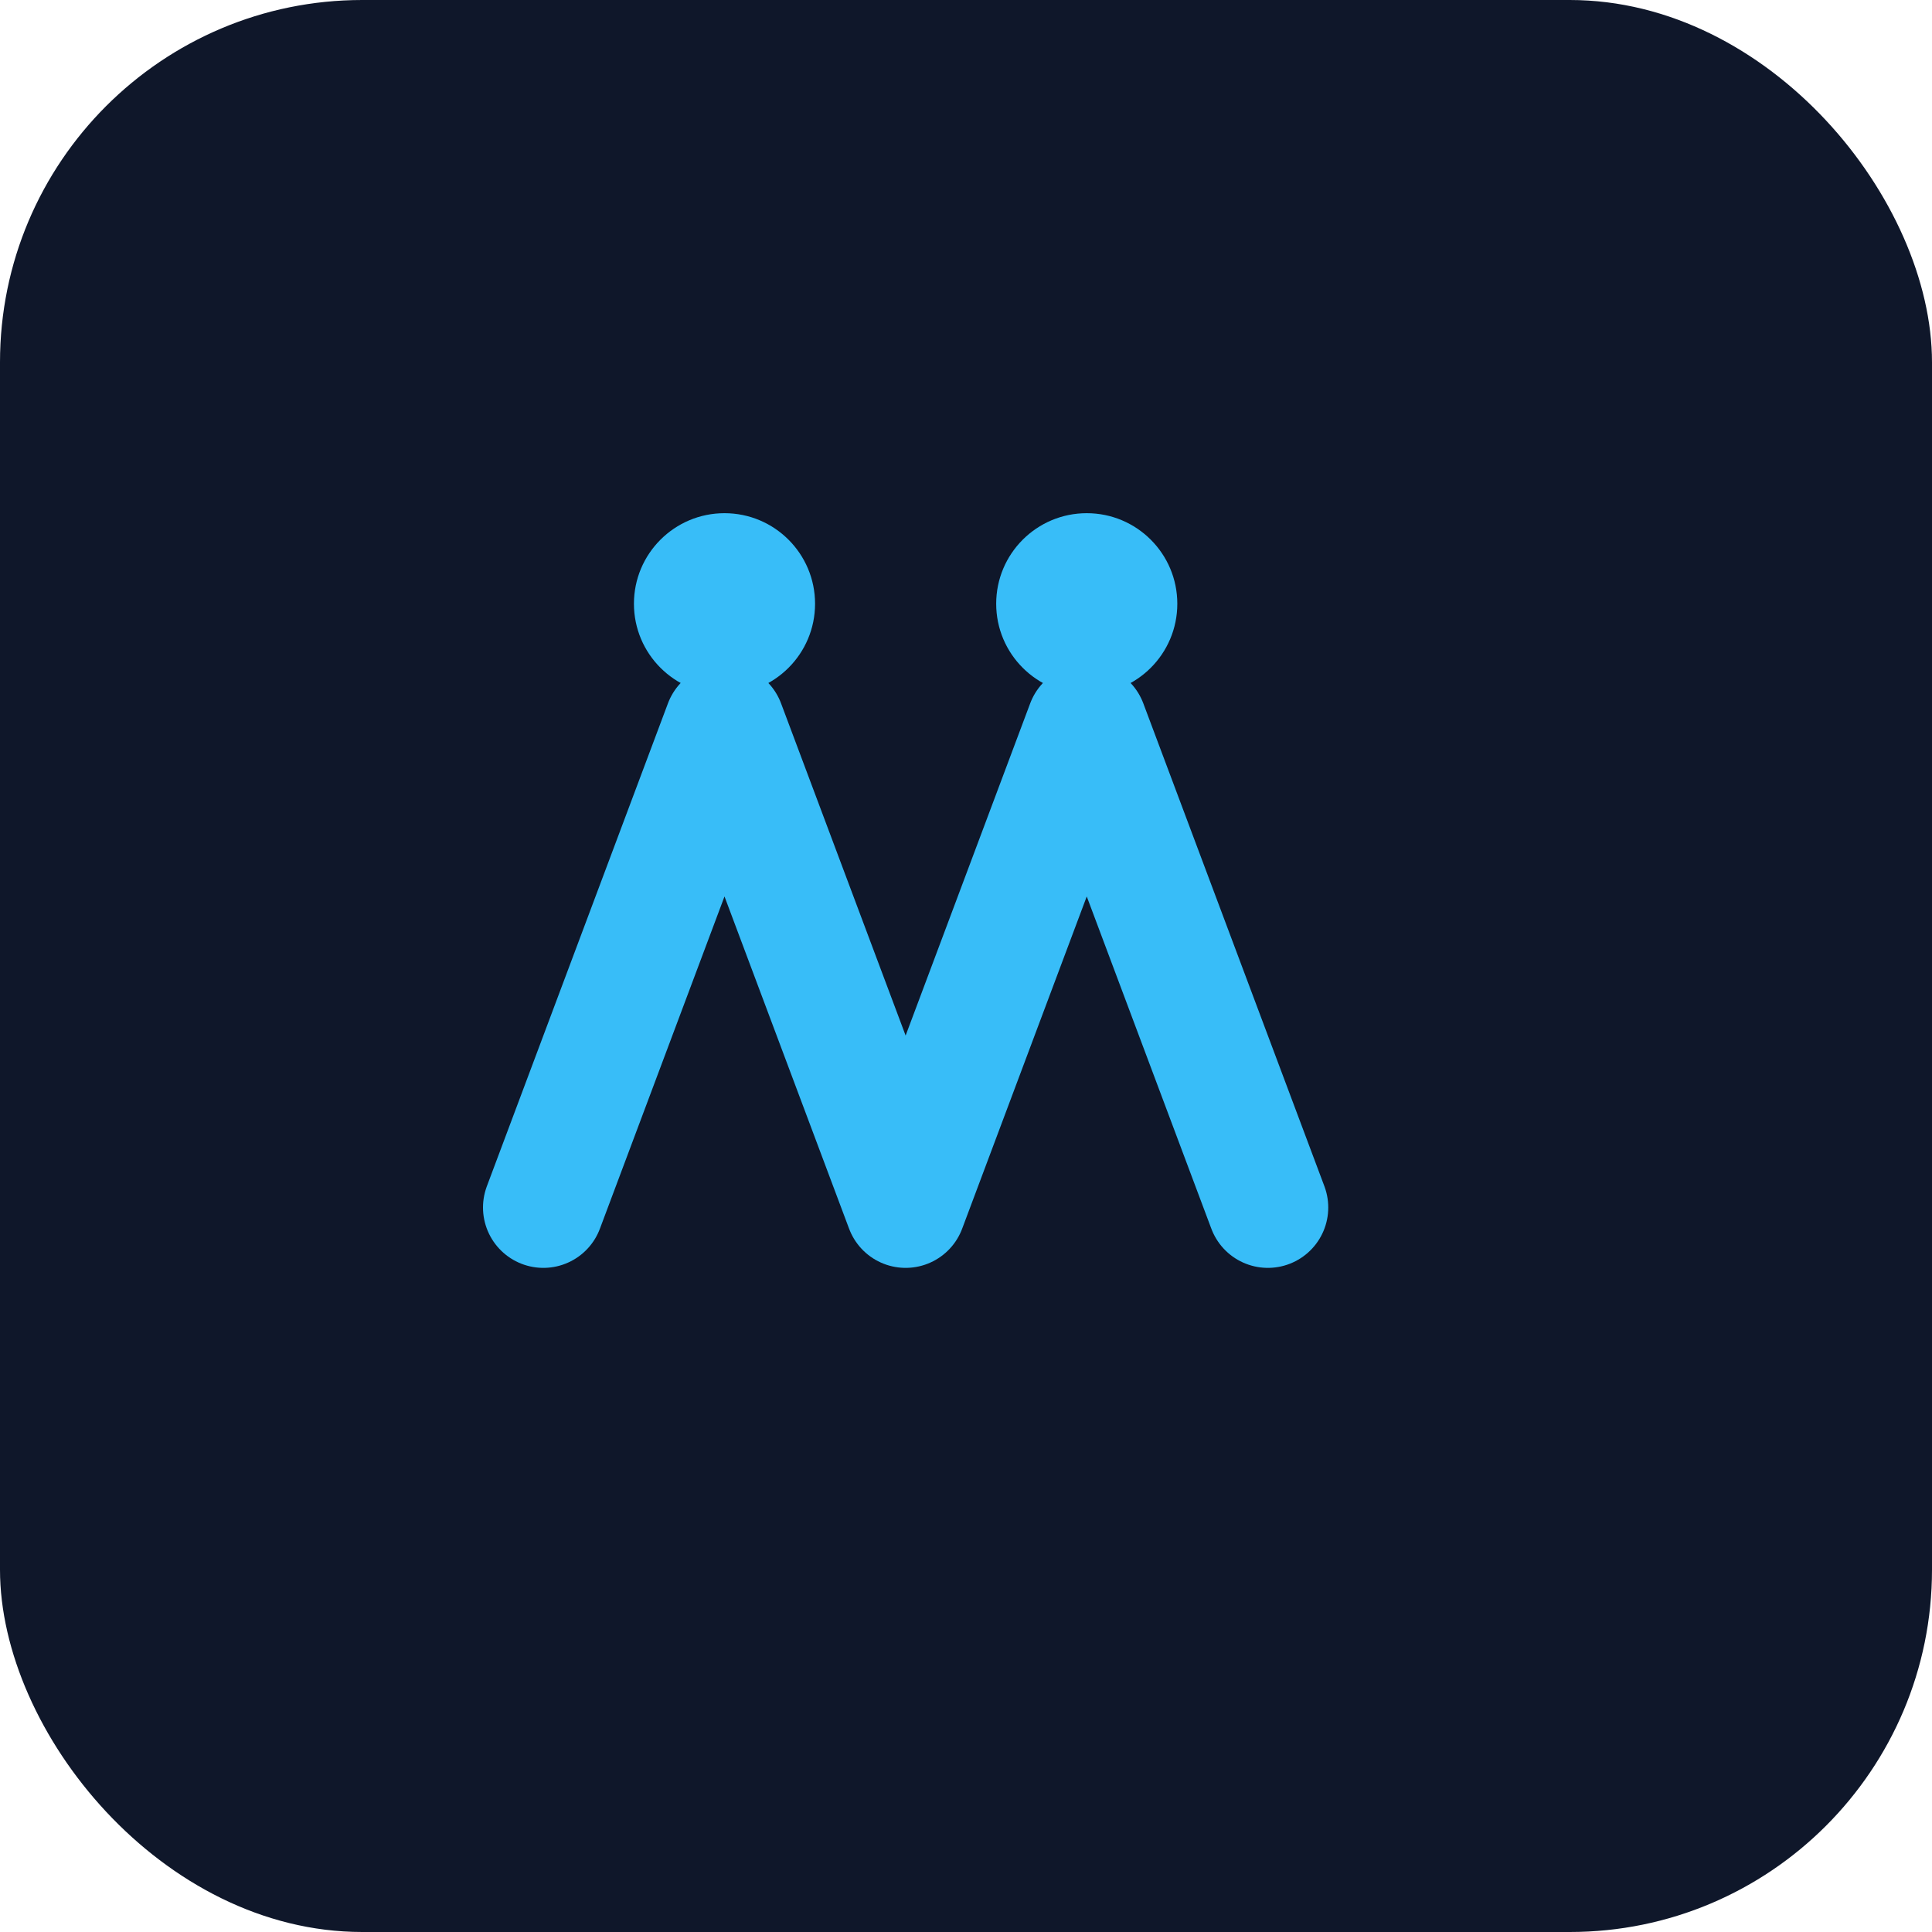 <svg xmlns="http://www.w3.org/2000/svg" viewBox="0 0 64 64" fill="none">
  <rect width="64" height="64" rx="12" fill="#0F172A" />
  <path d="M18 40L24 24L30 40L36 24L42 40" stroke="#38BDF8" stroke-width="4" stroke-linecap="round" stroke-linejoin="round" />
  <circle cx="24" cy="20" r="3" fill="#38BDF8" />
  <circle cx="36" cy="20" r="3" fill="#38BDF8" />
</svg>
